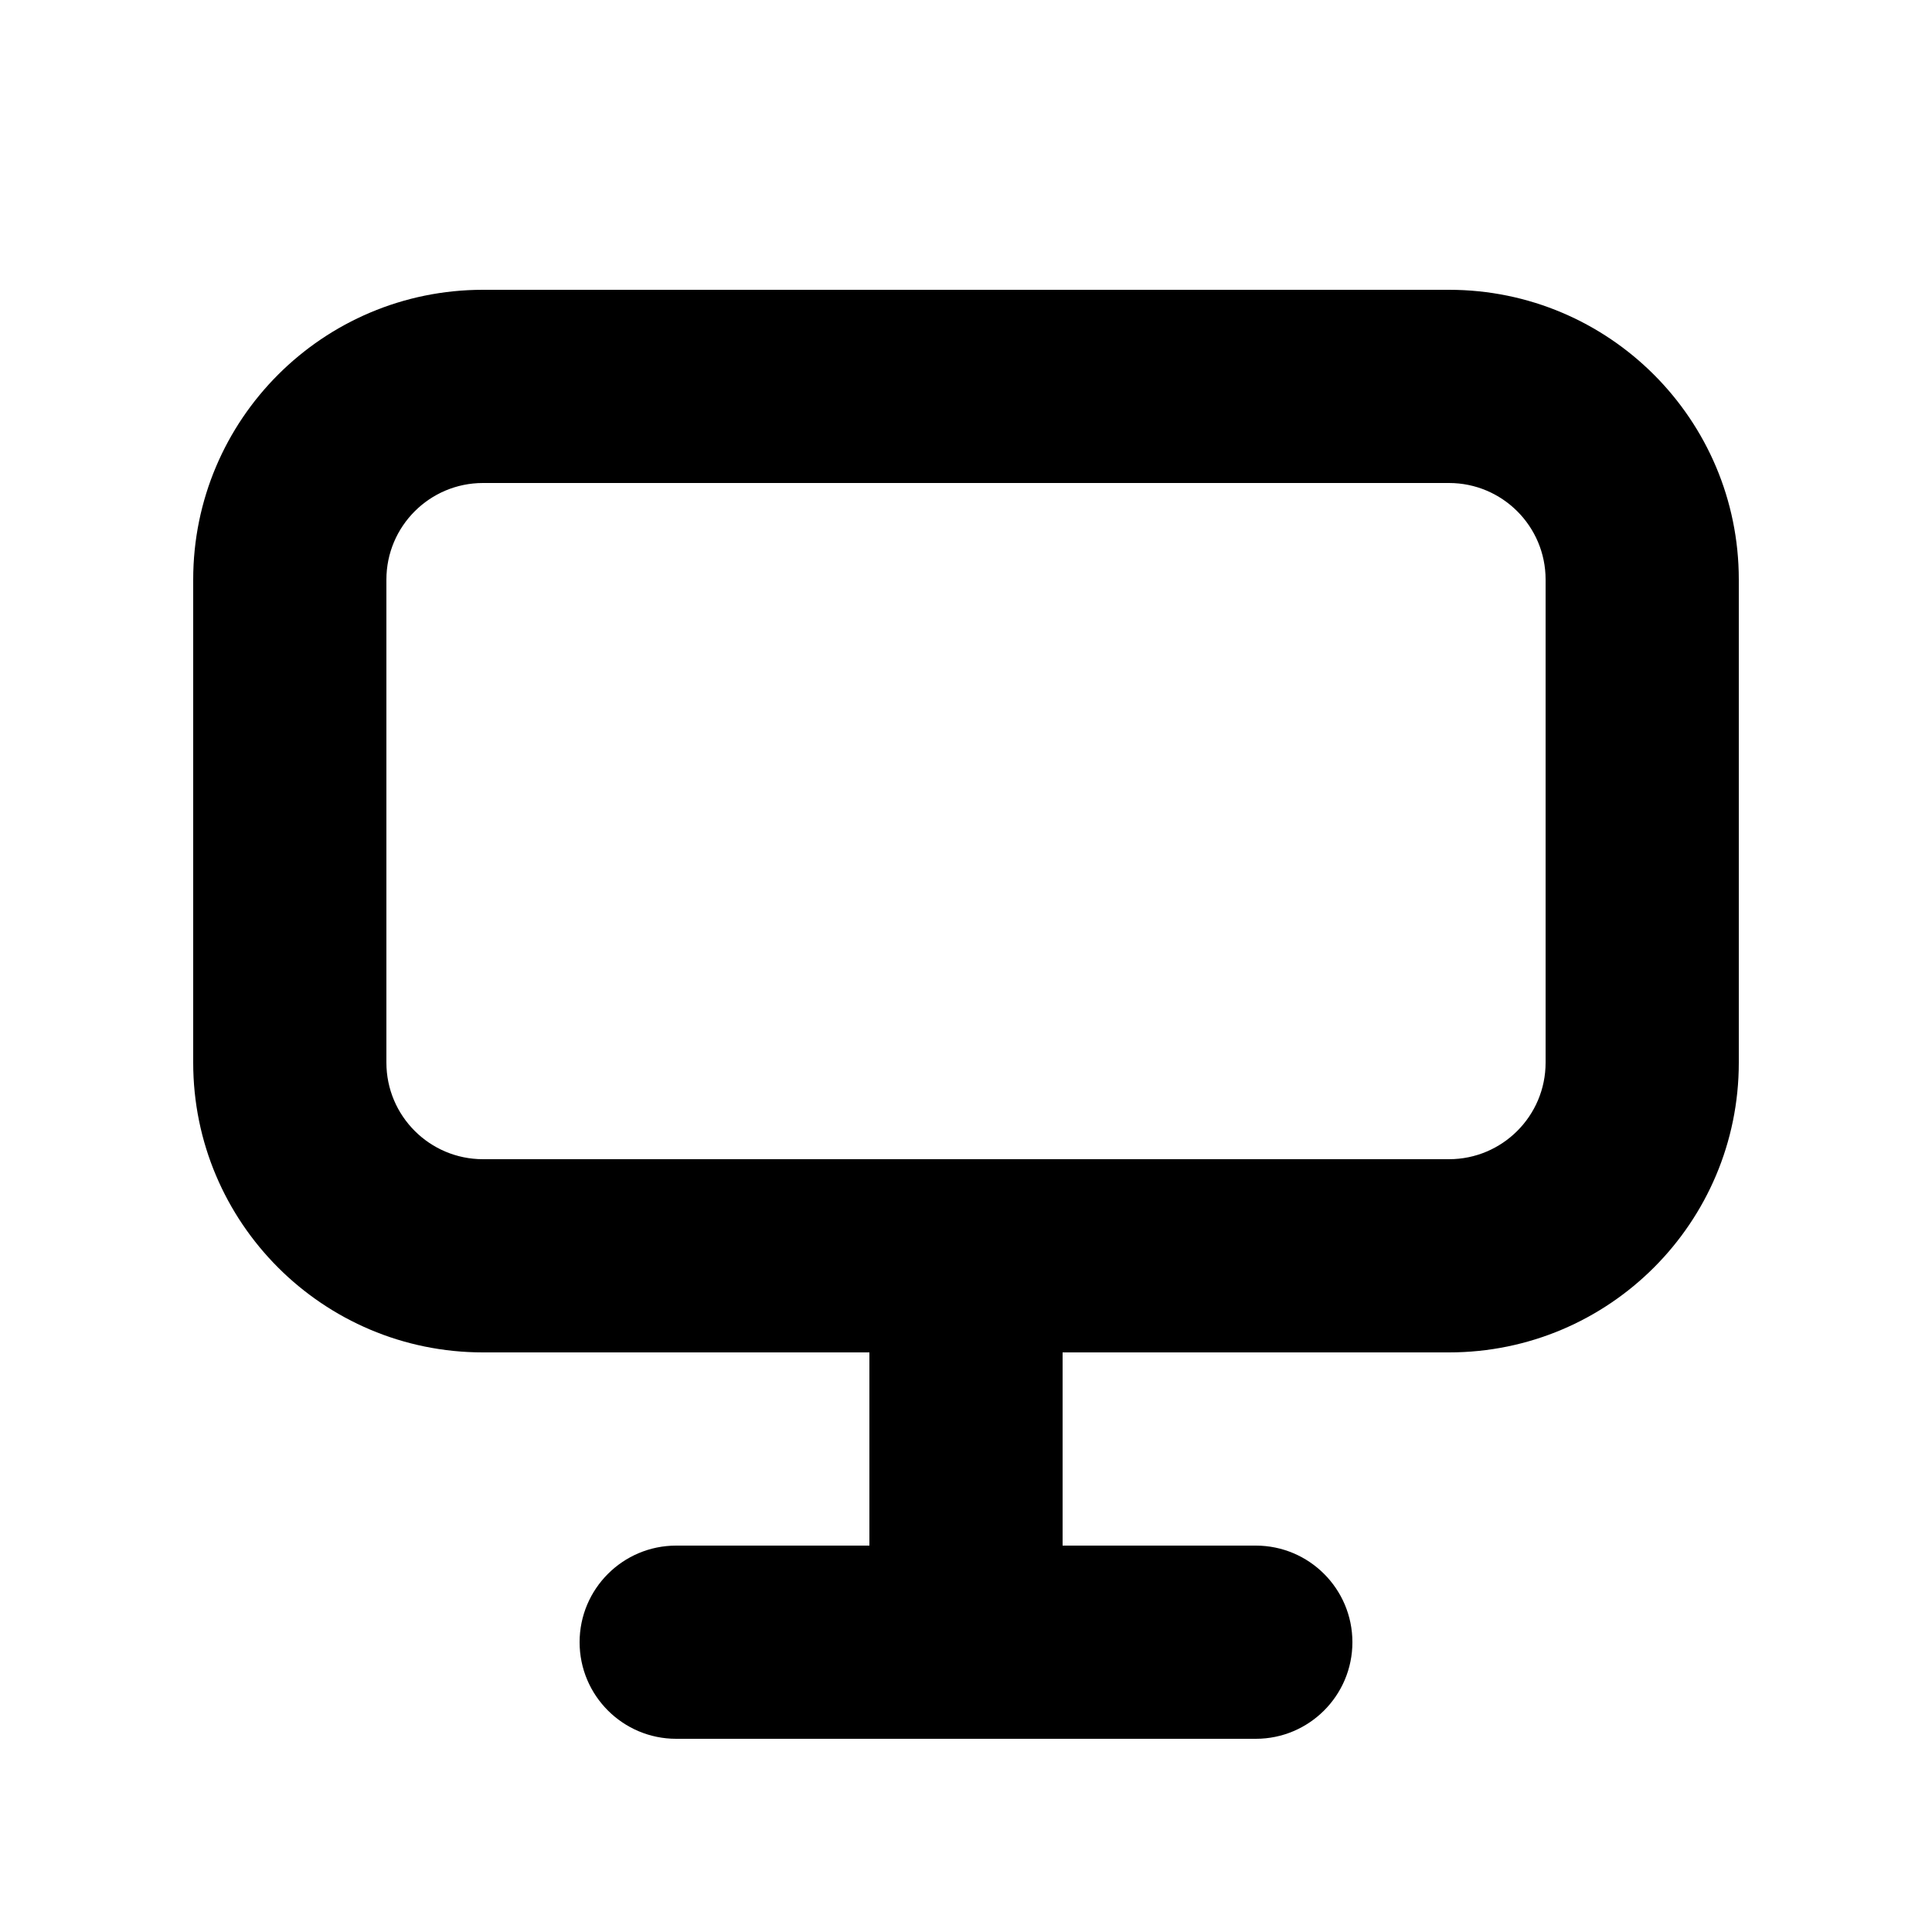 <svg width="20" height="20" viewBox="0 0 20 20" fill="none" xmlns="http://www.w3.org/2000/svg">
<path d="M11 14H15C16.657 14 18 12.657 18 11V6C18 4.343 16.657 3 15 3H5C3.343 3 2 4.343 2 6V11C2 12.657 3.343 14 5 14H9V16H7C6.448 16 6 16.448 6 17C6 17.552 6.448 18 7 18H13C13.552 18 14 17.552 14 17C14 16.448 13.552 16 13 16H11V14ZM5 5H15C15.552 5 16 5.448 16 6V11C16 11.552 15.552 12 15 12H5C4.448 12 4 11.552 4 11V6C4 5.448 4.448 5 5 5Z" fill="currentColor"/>
</svg>
